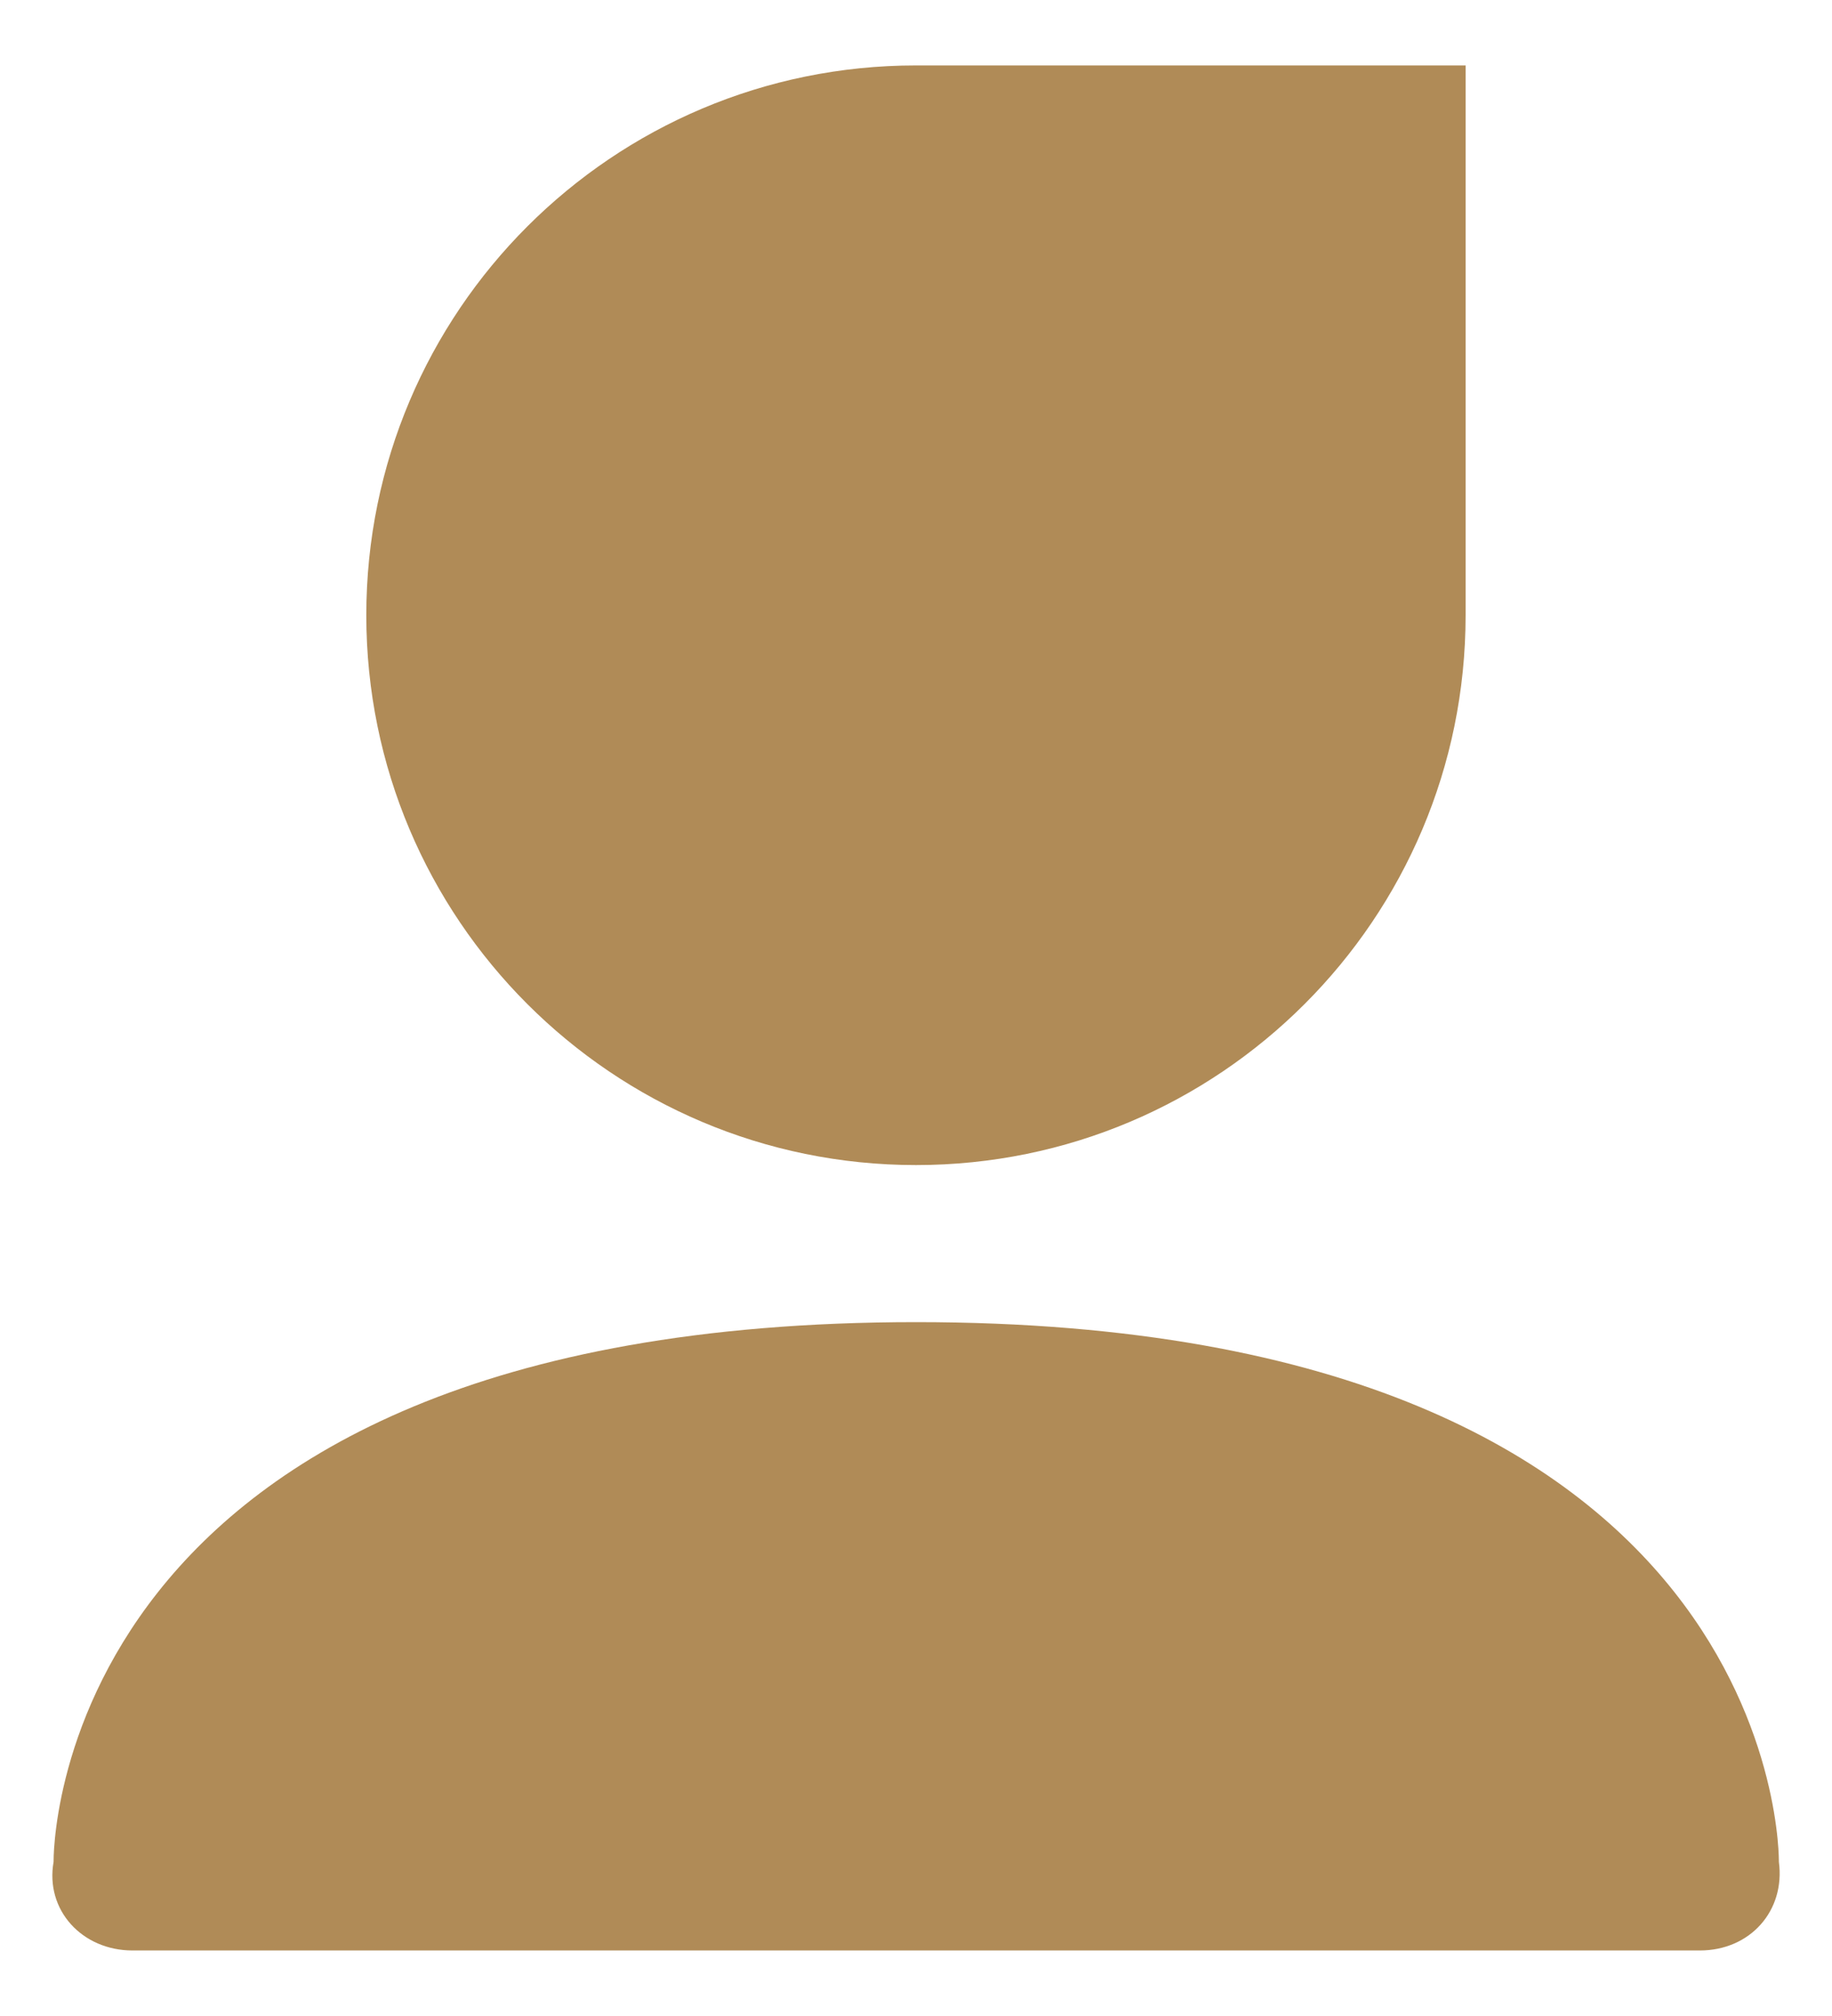 <?xml version="1.0" encoding="UTF-8"?>
<svg width="20px" height="22px" viewBox="0 0 20 22" version="1.1" xmlns="http://www.w3.org/2000/svg" xmlns:xlink="http://www.w3.org/1999/xlink">
    <title>我的小</title>
    <defs>
        <filter id="filter-1">
            <feColorMatrix in="SourceGraphic" type="matrix"></feColorMatrix>
        </filter>
    </defs>
    <g id="我的" stroke="none" stroke-width="1" fill="B08B57" fill-rule="evenodd">
        <g id="编组-3" transform="translate(-338, -11)">
            <g id="我的小" transform="translate(336, 10)" filter="url(#filter-1)">
                <g transform="translate(1.714, 1.714)">
                    <rect id="矩形" fill="#B08B57" fill-rule="nonzero" opacity="0" x="0" y="0" width="20.571" height="20.571"></rect>
                    <path d="M10.288,13.714 C19.8,13.714 19.706,19.603 19.706,19.603 C19.778,20.138 19.392,20.571 18.843,20.571 L1.733,20.571 C1.184,20.571 0.777,20.132 0.871,19.603 C0.871,19.603 0.775,13.714 10.288,13.714 Z M10.286,0 L16.286,0 L16.286,6 C16.286,9.314 13.599,12 10.286,12 C6.972,12 4.285,9.314 4.285,6 C4.285,2.686 6.972,0 10.286,0 Z" id="形状" fill="#B08B57" fill-rule="nonzero"></path>
                </g>
            </g>
        </g>
    </g>
</svg>